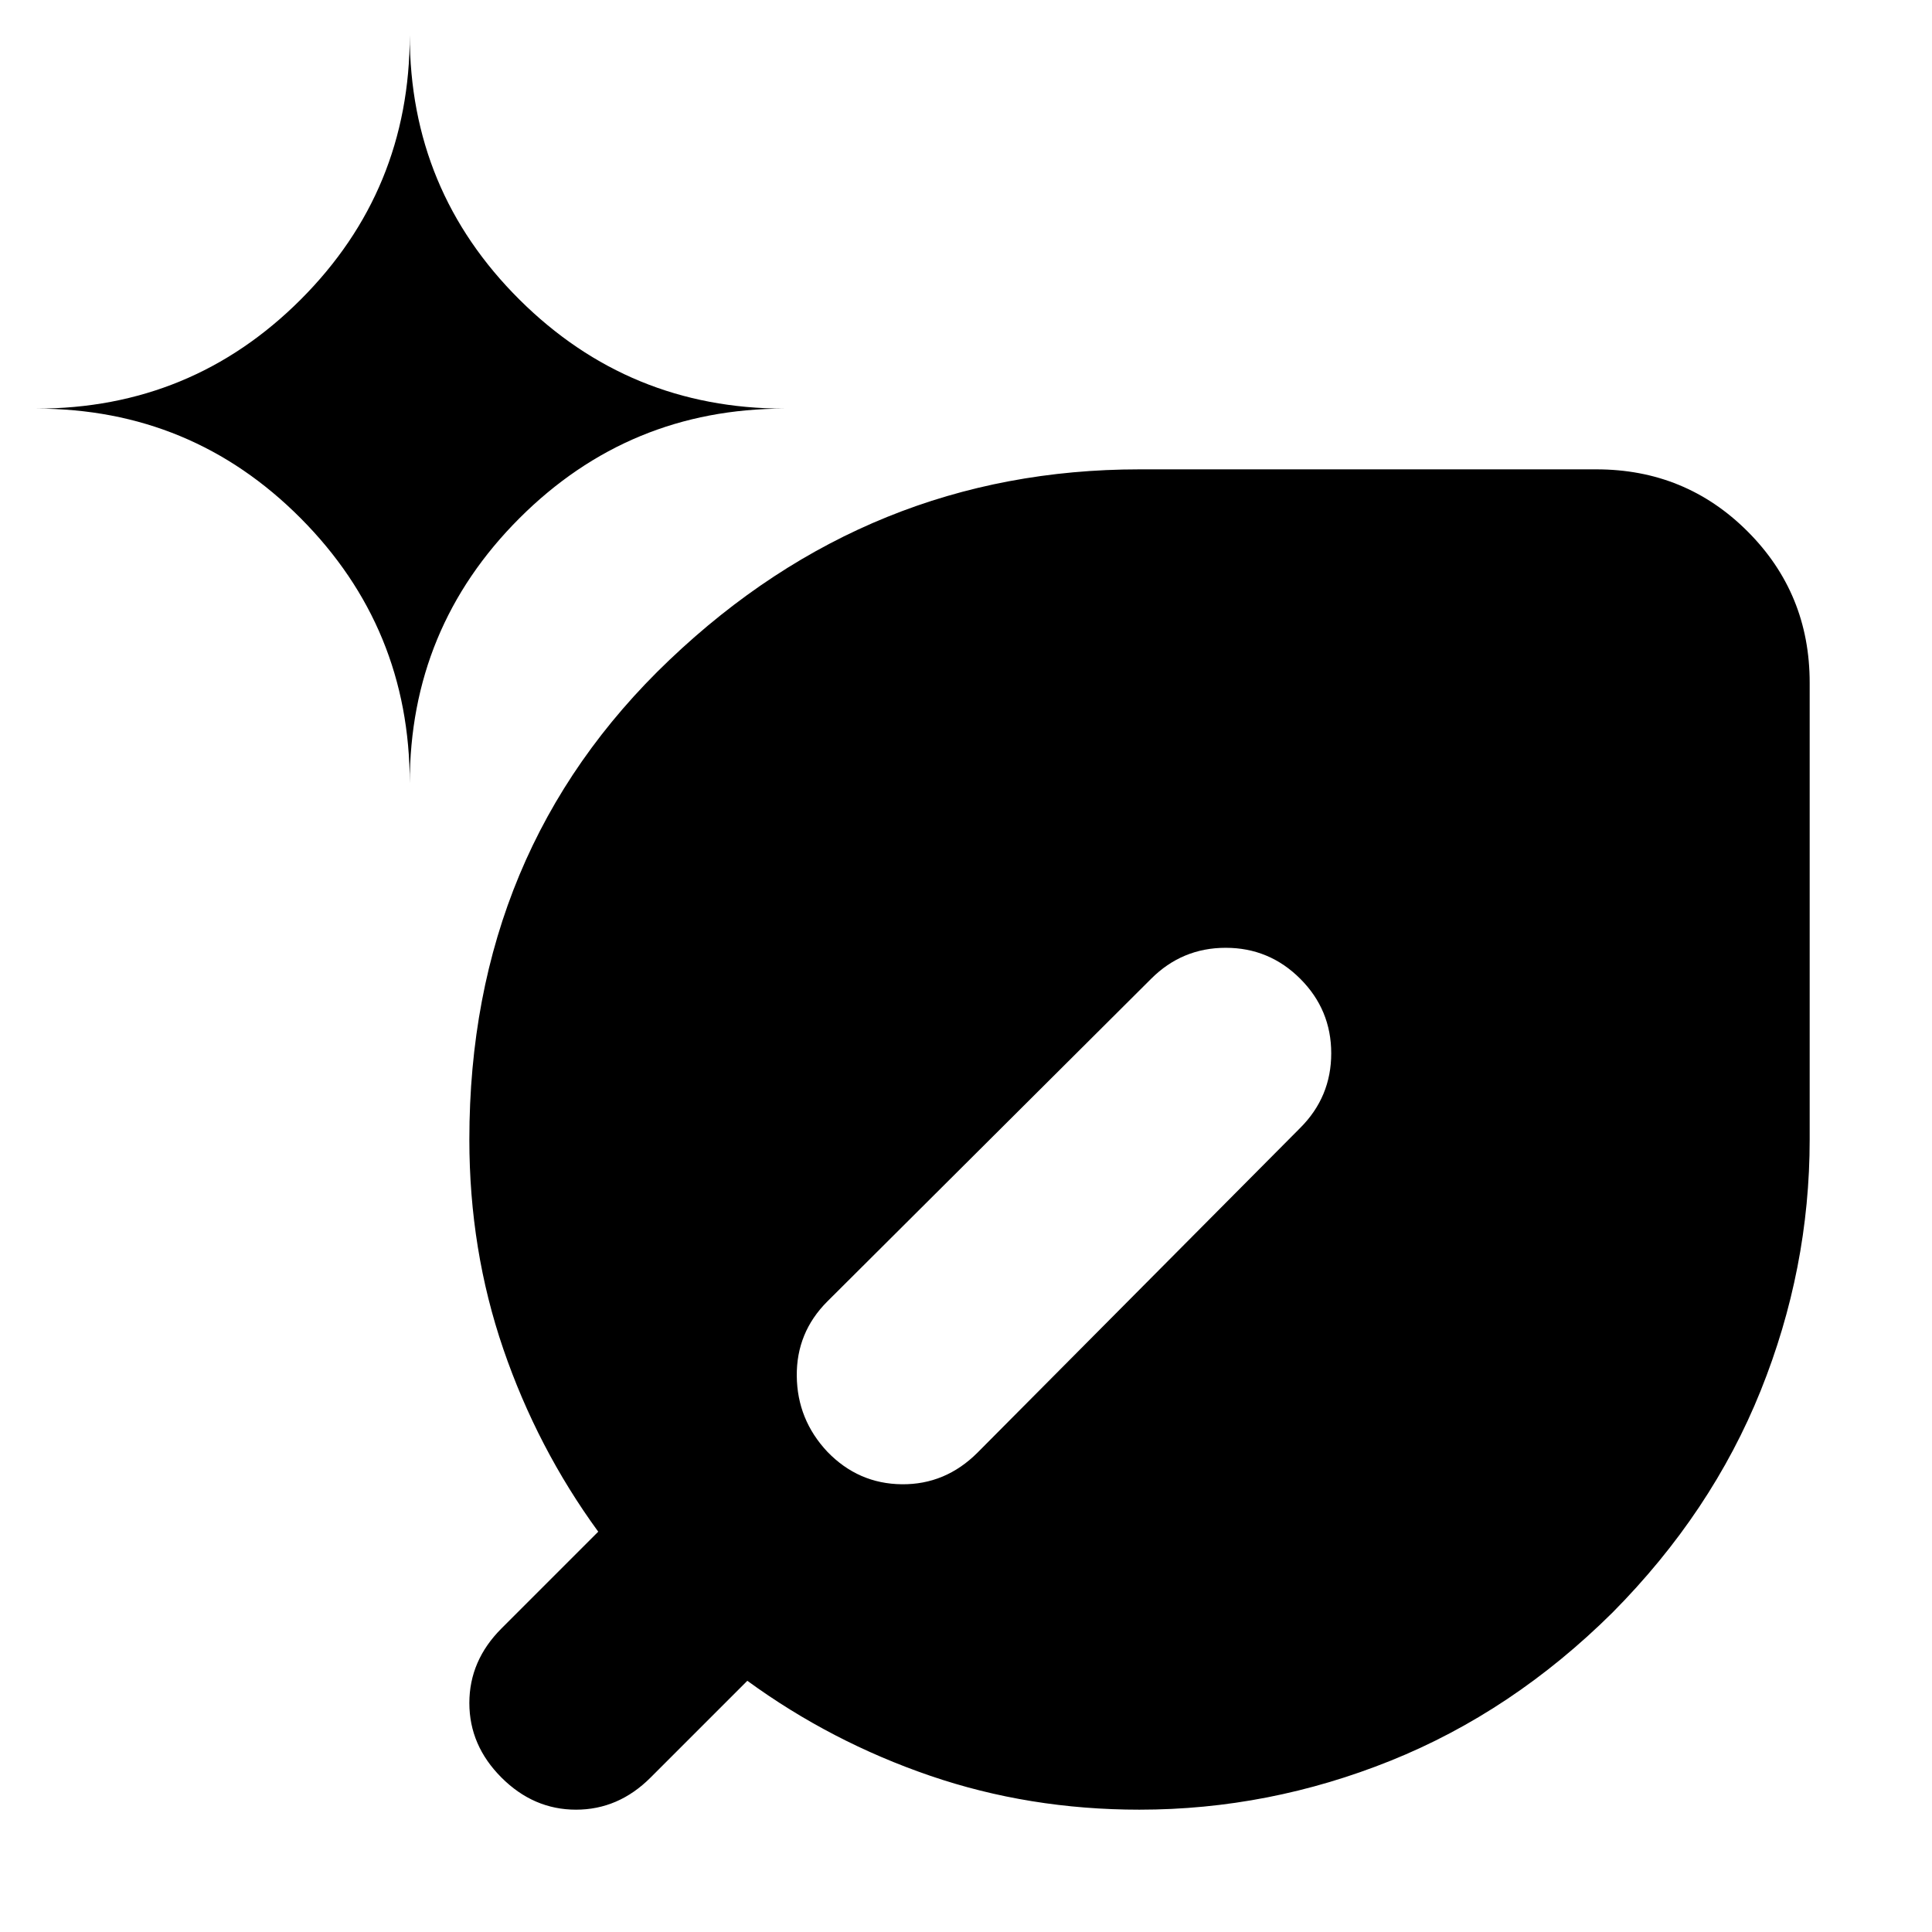 <svg xmlns="http://www.w3.org/2000/svg" height="24" viewBox="0 -960 960 960" width="24"><path d="M566.218-60.782q-54.87 0-104.087-16.87-49.218-16.869-90.783-47.173l-48.086 48.087q-15.957 15.956-37.044 15.956-21.088 0-37.044-15.956-15.957-15.957-15.957-37.044 0-21.088 15.957-37.044l48.086-48.087q-30.304-41.565-47.173-90.782-16.87-49.218-16.87-104.087 0-143.653 99.457-238.327 99.456-94.674 233.544-94.674h226.999q44.305 0 75.153 30.848 30.848 30.848 30.848 75.153v227q0 64.261-24.348 124.804-24.347 60.544-73.608 110.24-49.696 49.261-110.24 73.609-60.543 24.347-124.804 24.347ZM203.608-570.74q0-77.261 54.478-131.739 54.479-54.478 131.74-54.478-77.261 0-131.74-54.196-54.478-54.196-54.478-131.457 0 77.261-54.196 131.457T17.955-756.957q77.261 0 131.457 54.478t54.196 131.739ZM572-473.652 411.088-313.306q-15.392 15.392-15.174 37.044.217 21.653 15.174 37.61 15.391 15.956 37.044 16.174 21.652.217 37.609-15.74l160.347-161.347q15.391-15.391 15.391-37.044 0-21.652-15.391-37.043-15.392-15.392-37.044-15.392-21.653 0-37.044 15.392Z"/></svg>